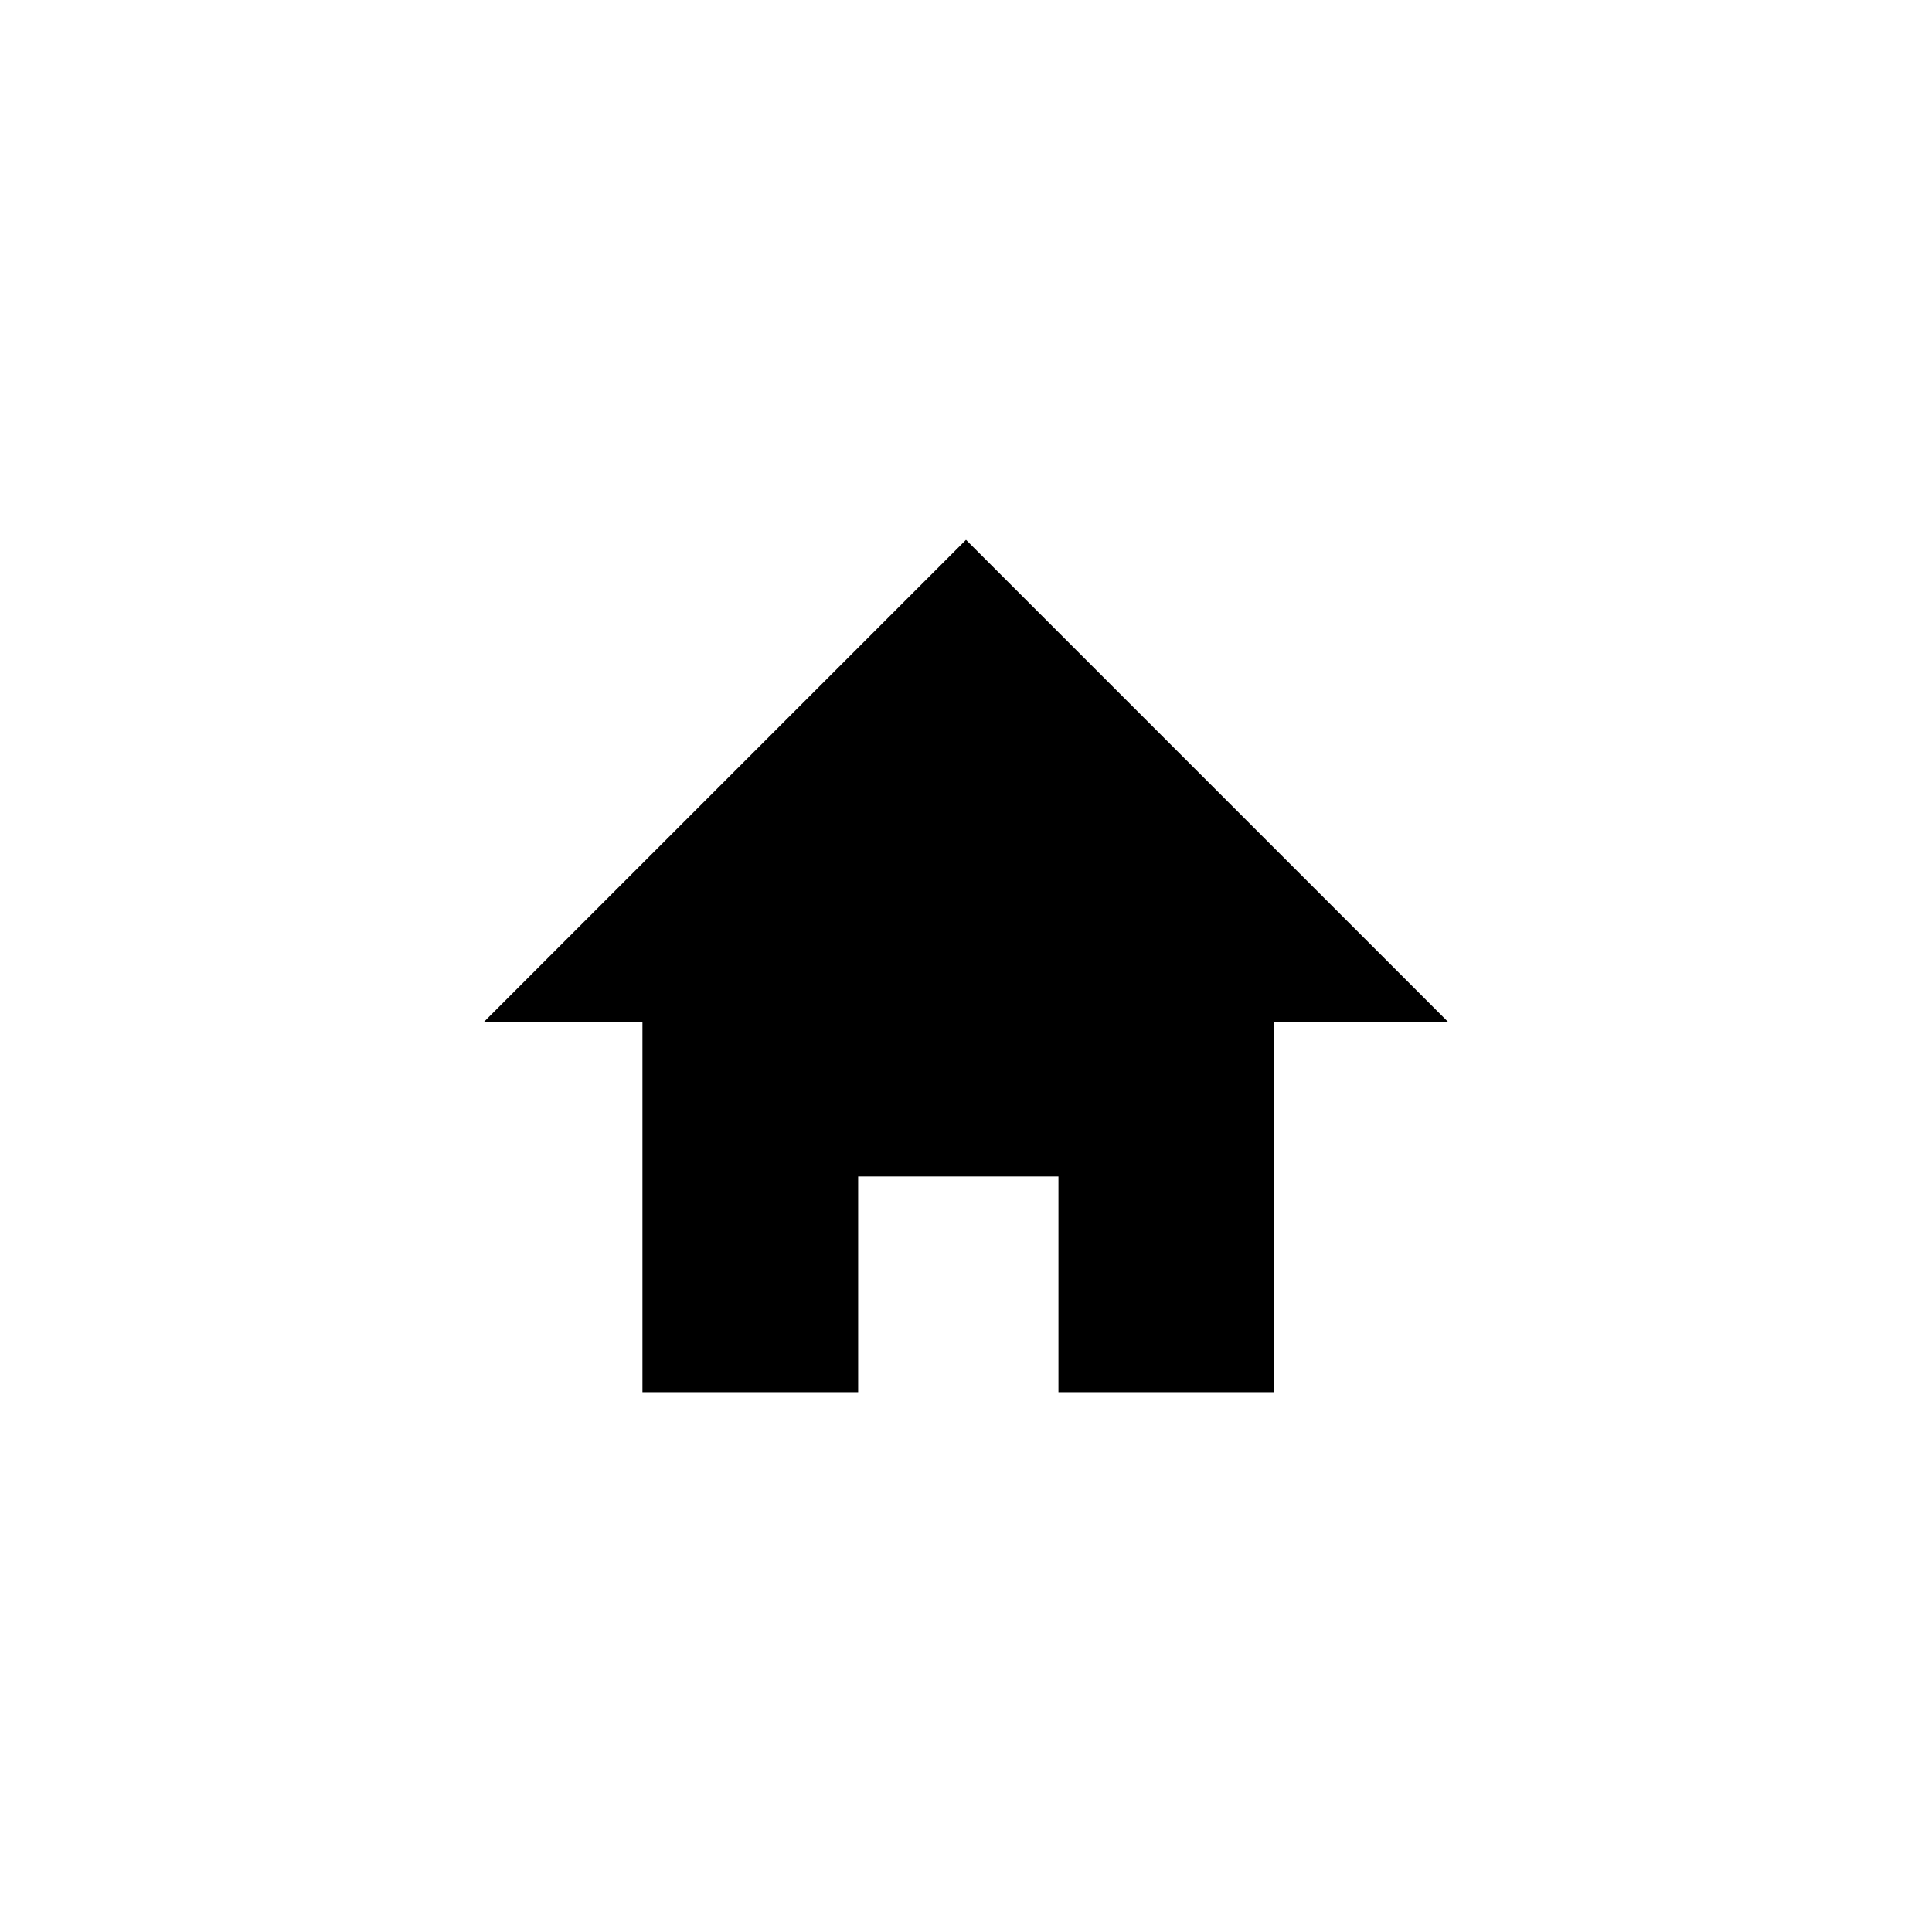 <?xml version="1.0" encoding="UTF-8" standalone="no"?>
<!DOCTYPE svg PUBLIC "-//W3C//DTD SVG 1.1//EN" "http://www.w3.org/Graphics/SVG/1.1/DTD/svg11.dtd">
<svg xmlns="http://www.w3.org/2000/svg" xmlns:xlink="http://www.w3.org/1999/xlink" version="1.1" width="400" height="400" viewBox="0 0 400 400" xml:space="preserve">
  <desc>Created with Fabric.js 3.6.2</desc>
  <defs></defs>
  <g transform="matrix(3.19 0 0 3.19 200 200)" id="Layer_1">
    <polygon style="stroke: none; stroke-width: 1; 
    stroke-dasharray: none; stroke-linecap: butt; stroke-dashoffset: 0; stroke-linejoin: miter; stroke-miterlimit: 4; fill: black; fill-rule: nonzero; opacity: 1;" points="0,-27.66 -31.32,3.66 -21,3.66 -21,27.66 -7,27.66 -7,13.66 6,13.66 6,27.66 20,27.66 20,3.66 31.32,3.66" />
  </g>
</svg>
